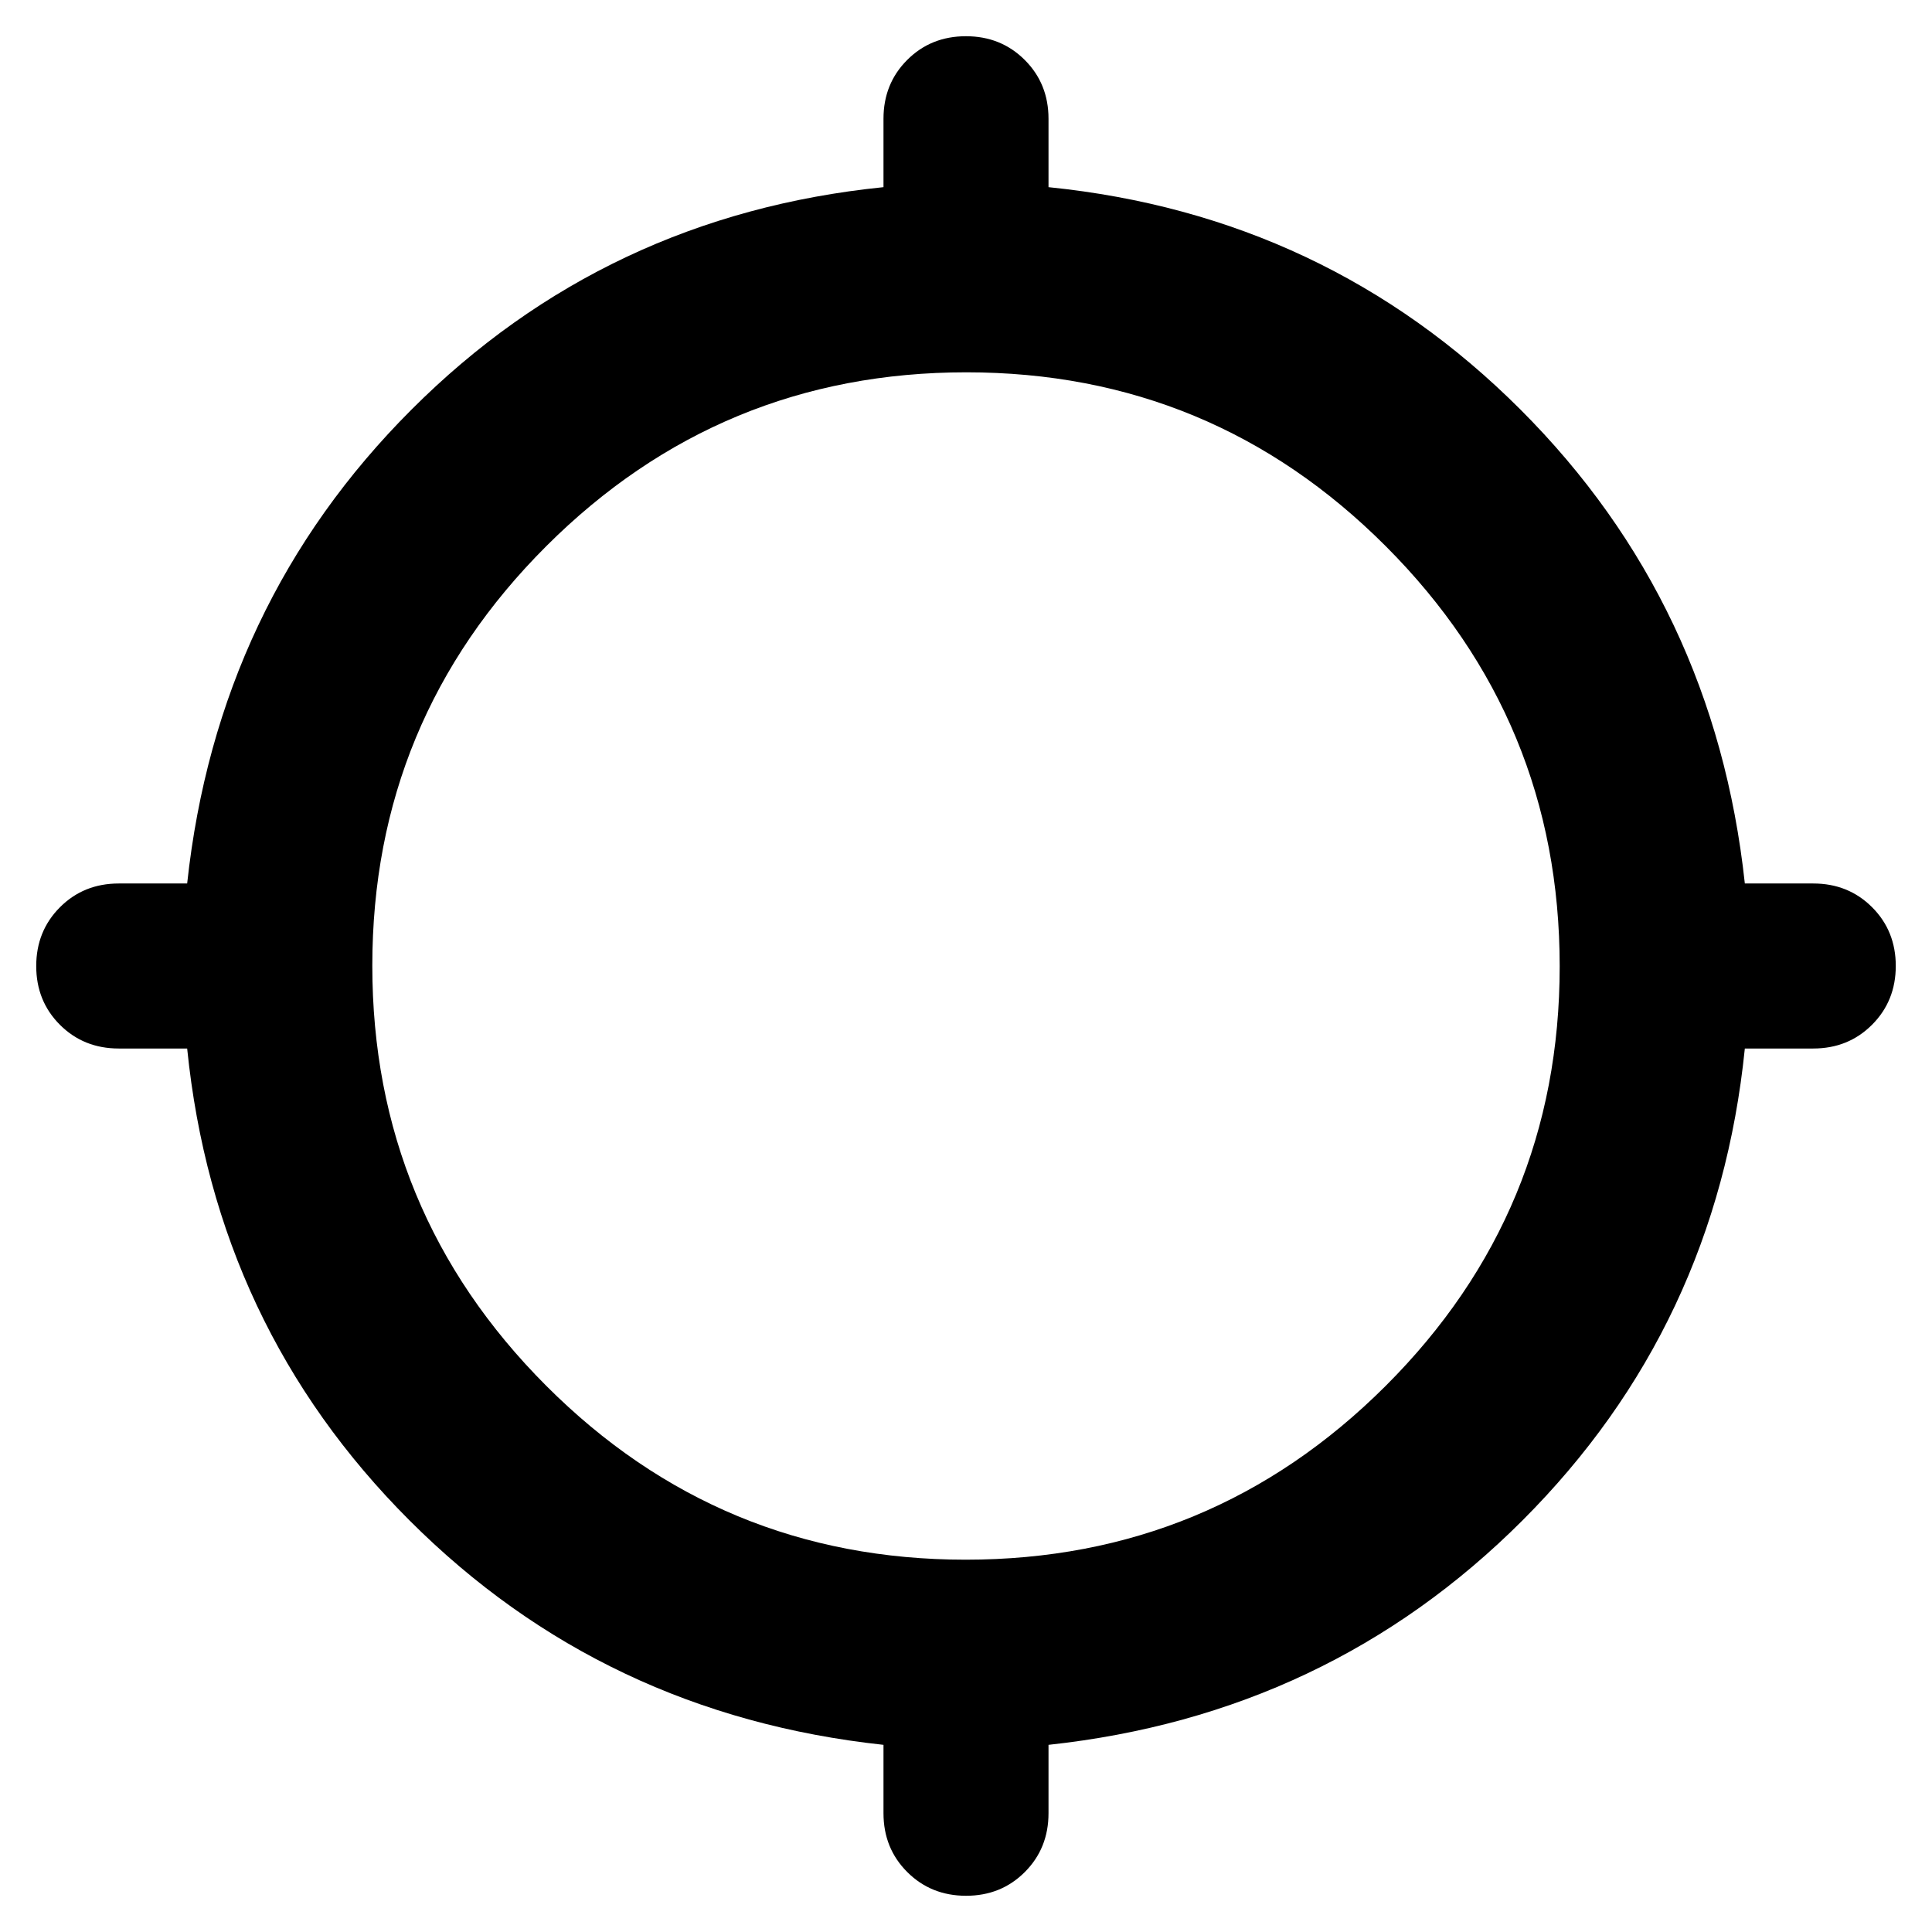 <svg xmlns="http://www.w3.org/2000/svg" width="48" height="48" viewBox="0 96 960 960"><path d="M480.035 1038q-17.41 0-29.223-11.79Q439 1014.42 439 997v-34q-139-15-235.5-111.5T93 617H59q-17.425 0-29.212-11.777Q18 593.445 18 576.035q0-17.41 11.788-29.223Q41.575 535 59 535h34q15-139 111.5-235.5T439 189v-34q0-17.425 11.777-29.213Q462.555 114 479.965 114q17.41 0 29.223 11.787Q521 137.575 521 155v34q138 14 234.5 110.5T867 535h34q17.425 0 29.213 11.777Q942 558.555 942 575.965q0 17.41-11.787 29.223Q918.425 617 901 617h-34q-14 138-110.5 234.5T521 963v34q0 17.42-11.777 29.21-11.778 11.79-29.188 11.79Zm-.207-167Q602 871 688.5 784.672q86.5-86.329 86.5-208.5Q775 454 688.672 367.5q-86.329-86.5-208.5-86.5Q358 281 271.5 367.328q-86.5 86.329-86.5 208.5Q185 698 271.328 784.5q86.329 86.5 208.5 86.5Z"/></svg>
